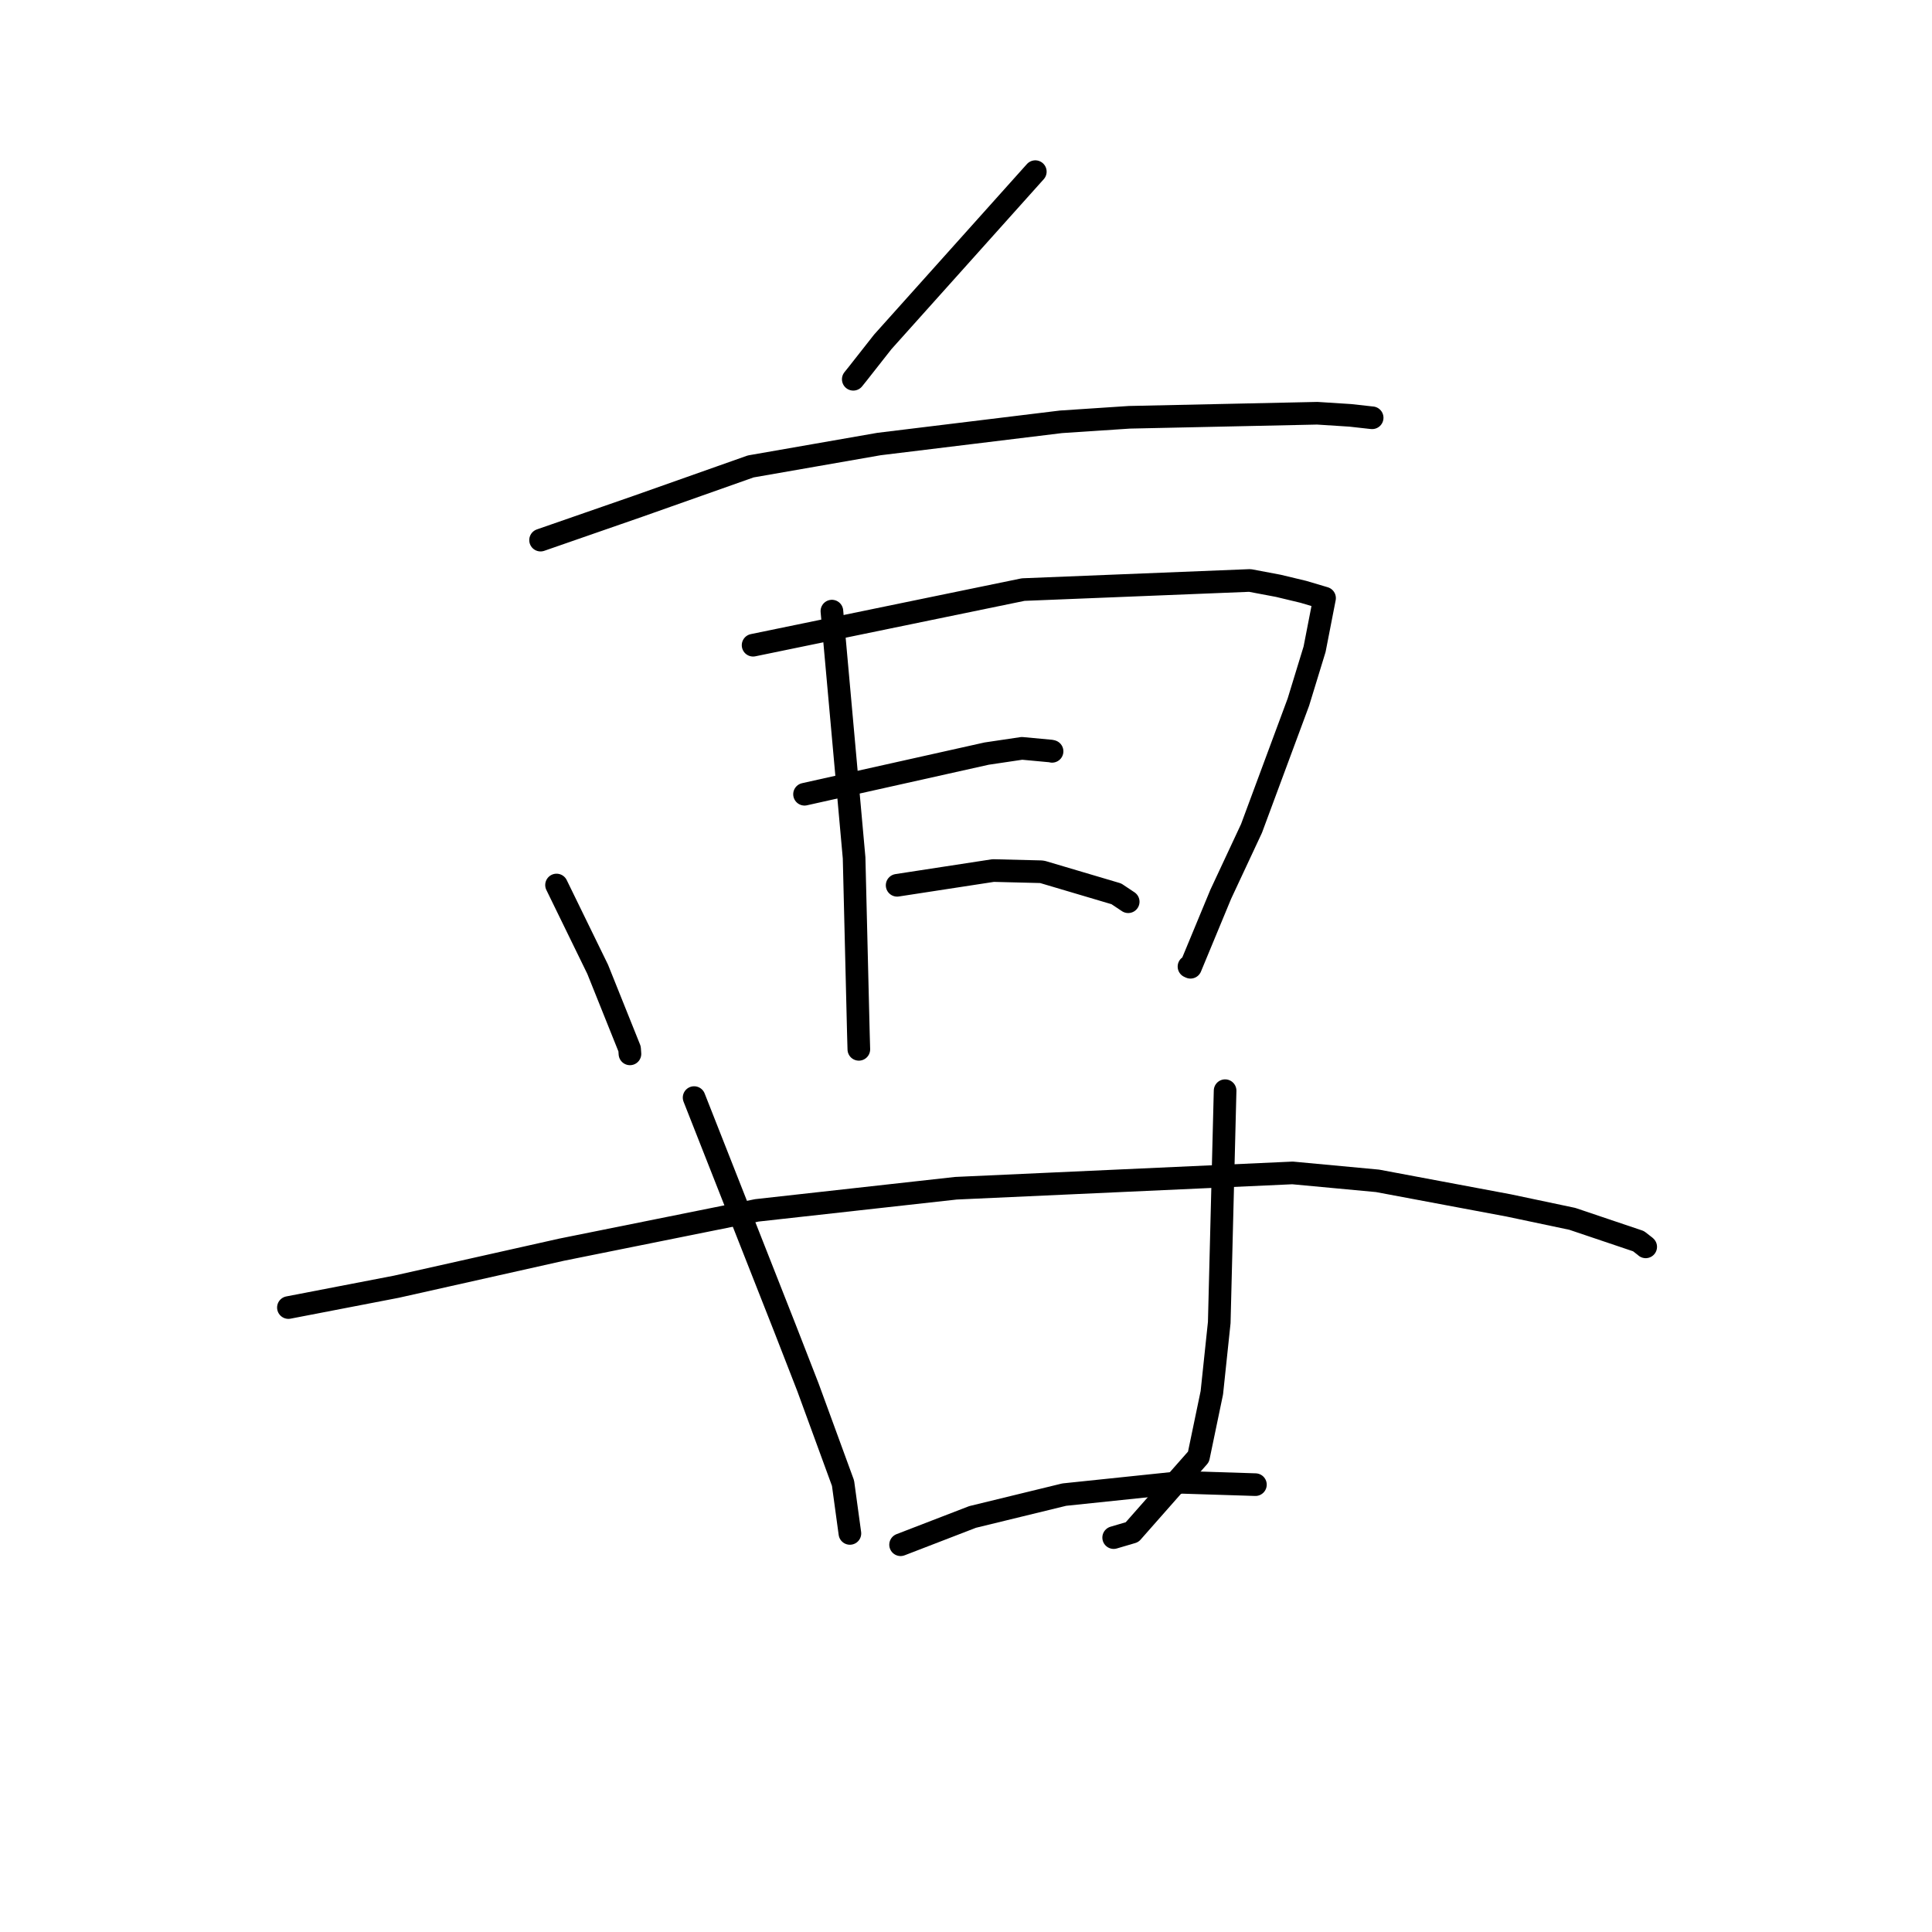 <?xml version="1.0" standalone="no"?>
    <svg width="256" height="256" xmlns="http://www.w3.org/2000/svg" version="1.1">
    <polyline stroke="black" stroke-width="3" stroke-linecap="round" fill="transparent" stroke-linejoin="round" points="137.184 22.745 127.078 34.023 116.971 45.3 113.644 49.532 113.063 50.255 " />
        <polyline stroke="black" stroke-width="3" stroke-linecap="round" fill="transparent" stroke-linejoin="round" points="71.629 71.568 78.092 69.323 84.556 67.078 99.473 61.805 116.478 58.836 140.585 55.893 149.658 55.293 174.543 54.757 178.92 55.037 181.71 55.348 181.807 55.356 181.817 55.356 181.818 55.356 " />
        <polyline stroke="black" stroke-width="3" stroke-linecap="round" fill="transparent" stroke-linejoin="round" points="73.744 117.269 76.47 122.855 79.197 128.441 83.423 138.977 83.471 139.643 " />
        <polyline stroke="black" stroke-width="3" stroke-linecap="round" fill="transparent" stroke-linejoin="round" points="99.789 85.494 117.68 81.808 135.572 78.123 165.615 76.914 169.379 77.623 172.708 78.421 175.483 79.245 175.51 79.253 175.51 79.253 174.19 86.022 172.042 93.034 165.83 109.777 161.755 118.496 157.746 128.167 157.547 128.077 " />
        <polyline stroke="black" stroke-width="3" stroke-linecap="round" fill="transparent" stroke-linejoin="round" points="110.231 80.977 111.702 97.323 113.173 113.67 113.74 136.933 113.8 139.042 " />
        <polyline stroke="black" stroke-width="3" stroke-linecap="round" fill="transparent" stroke-linejoin="round" points="106.605 105.241 118.668 102.549 130.731 99.856 135.413 99.16 139.293 99.52 139.385 99.549 139.405 99.555 " />
        <polyline stroke="black" stroke-width="3" stroke-linecap="round" fill="transparent" stroke-linejoin="round" points="118.875 117.306 125.241 116.328 131.607 115.351 137.951 115.51 138.164 115.544 147.922 118.437 149.493 119.483 " />
        <polyline stroke="black" stroke-width="3" stroke-linecap="round" fill="transparent" stroke-linejoin="round" points="38.216 173.257 45.367 171.877 52.518 170.497 74.403 165.591 100.286 160.379 126.661 157.448 171.268 155.418 182.533 156.468 199.913 159.726 208.337 161.503 217.108 164.461 217.999 165.152 218.055 165.206 218.062 165.212 218.062 165.213 218.063 165.213 218.063 165.214 " />
        <polyline stroke="black" stroke-width="3" stroke-linecap="round" fill="transparent" stroke-linejoin="round" points="91.973 145.436 97.986 160.7 103.998 175.965 107.056 183.82 111.705 196.524 112.533 202.58 112.616 203.186 " />
        <polyline stroke="black" stroke-width="3" stroke-linecap="round" fill="transparent" stroke-linejoin="round" points="162.333 144.521 161.945 159.882 161.557 175.243 160.575 184.545 158.807 193.037 150.007 203.021 147.567 203.739 " />
        <polyline stroke="black" stroke-width="3" stroke-linecap="round" fill="transparent" stroke-linejoin="round" points="119.333 204.685 124.103 202.845 128.873 201.004 141.021 198.044 156.618 196.416 165.17 196.685 166.26 196.721 166.349 196.724 " />
        </svg>